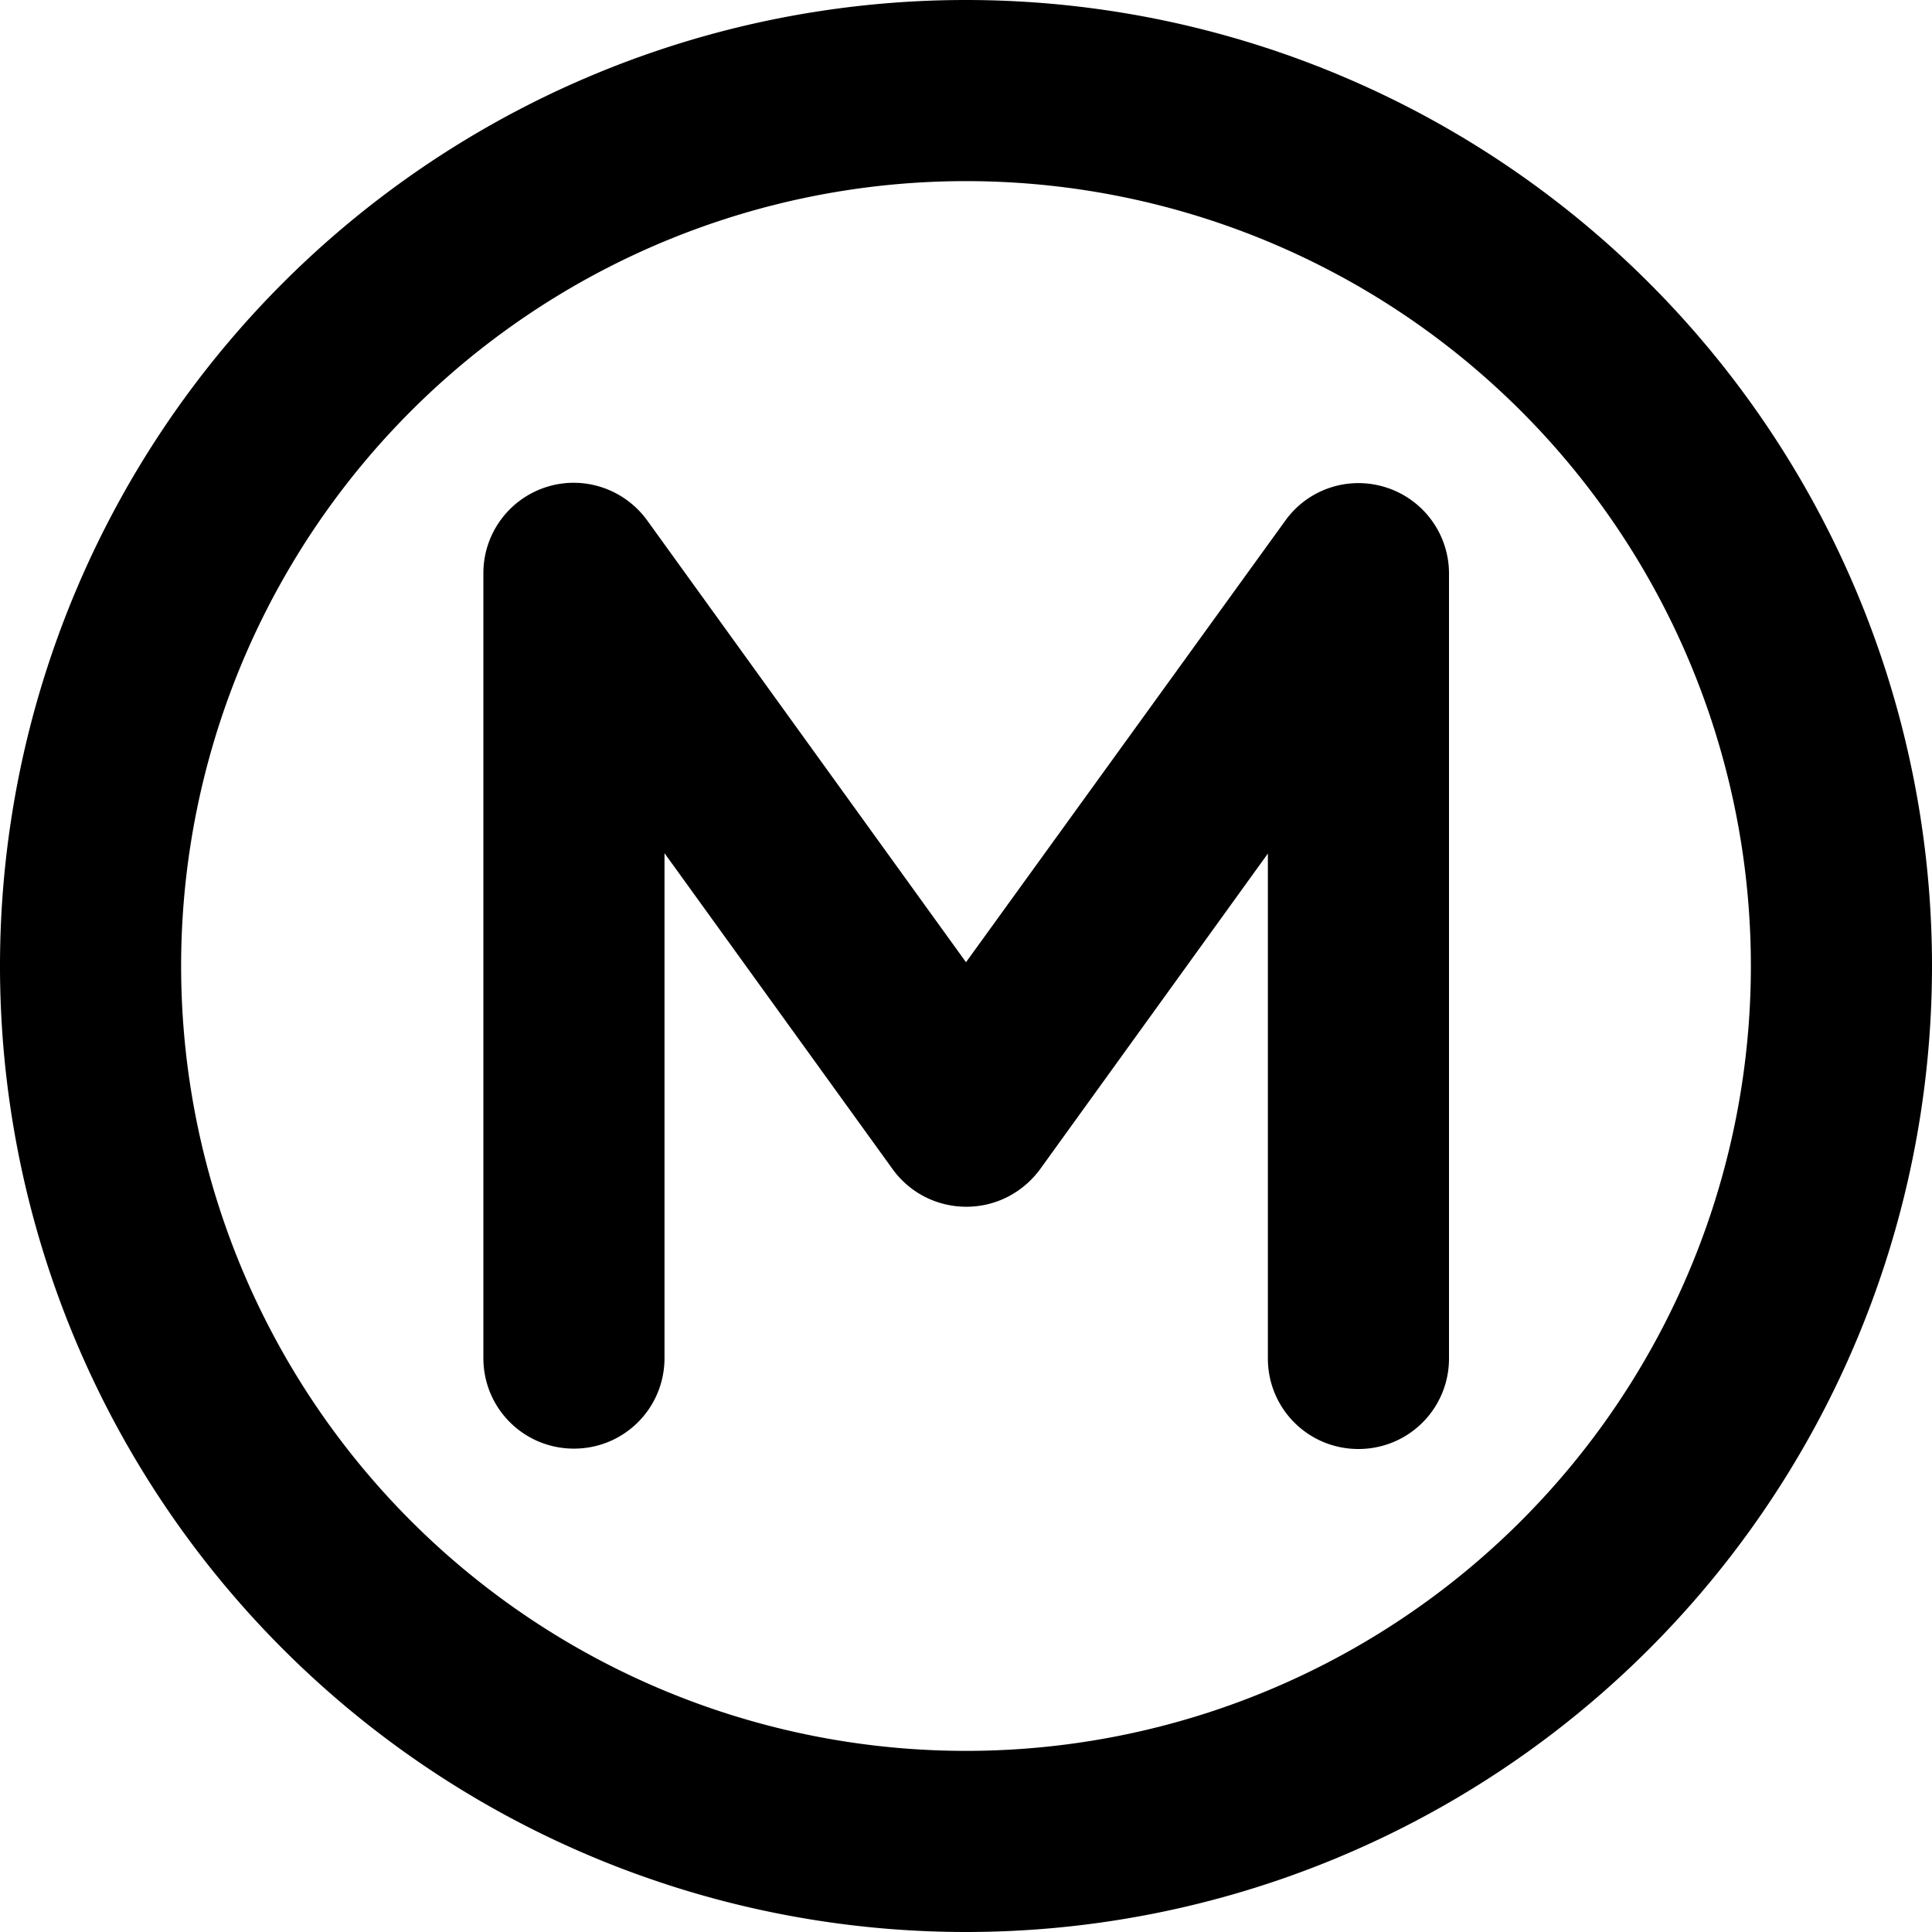 <svg xmlns="http://www.w3.org/2000/svg" width="24" height="24" viewBox="0 0 512 512">
    <path d="M256 48a208 208 0 1 1 0 416 208 208 0 1 1 0-416zm0 464A256 256 0 1 0 256 0a256 256 0 1 0 0 512zM171.5 137.9c-6.1-8.4-16.9-12-26.8-8.8s-16.6 12.4-16.6 22.8l0 208c0 13.3 10.7 24 24 24s24-10.7 24-24l0-133.8 60.5 83.8c4.5 6.2 11.7 9.9 19.5 9.9s14.9-3.7 19.5-9.9L336 226.2 336 360c0 13.3 10.7 24 24 24s24-10.7 24-24l0-208c0-10.4-6.7-19.6-16.6-22.8s-20.7 .3-26.8 8.8L256 255 171.5 137.9z"/>
</svg>